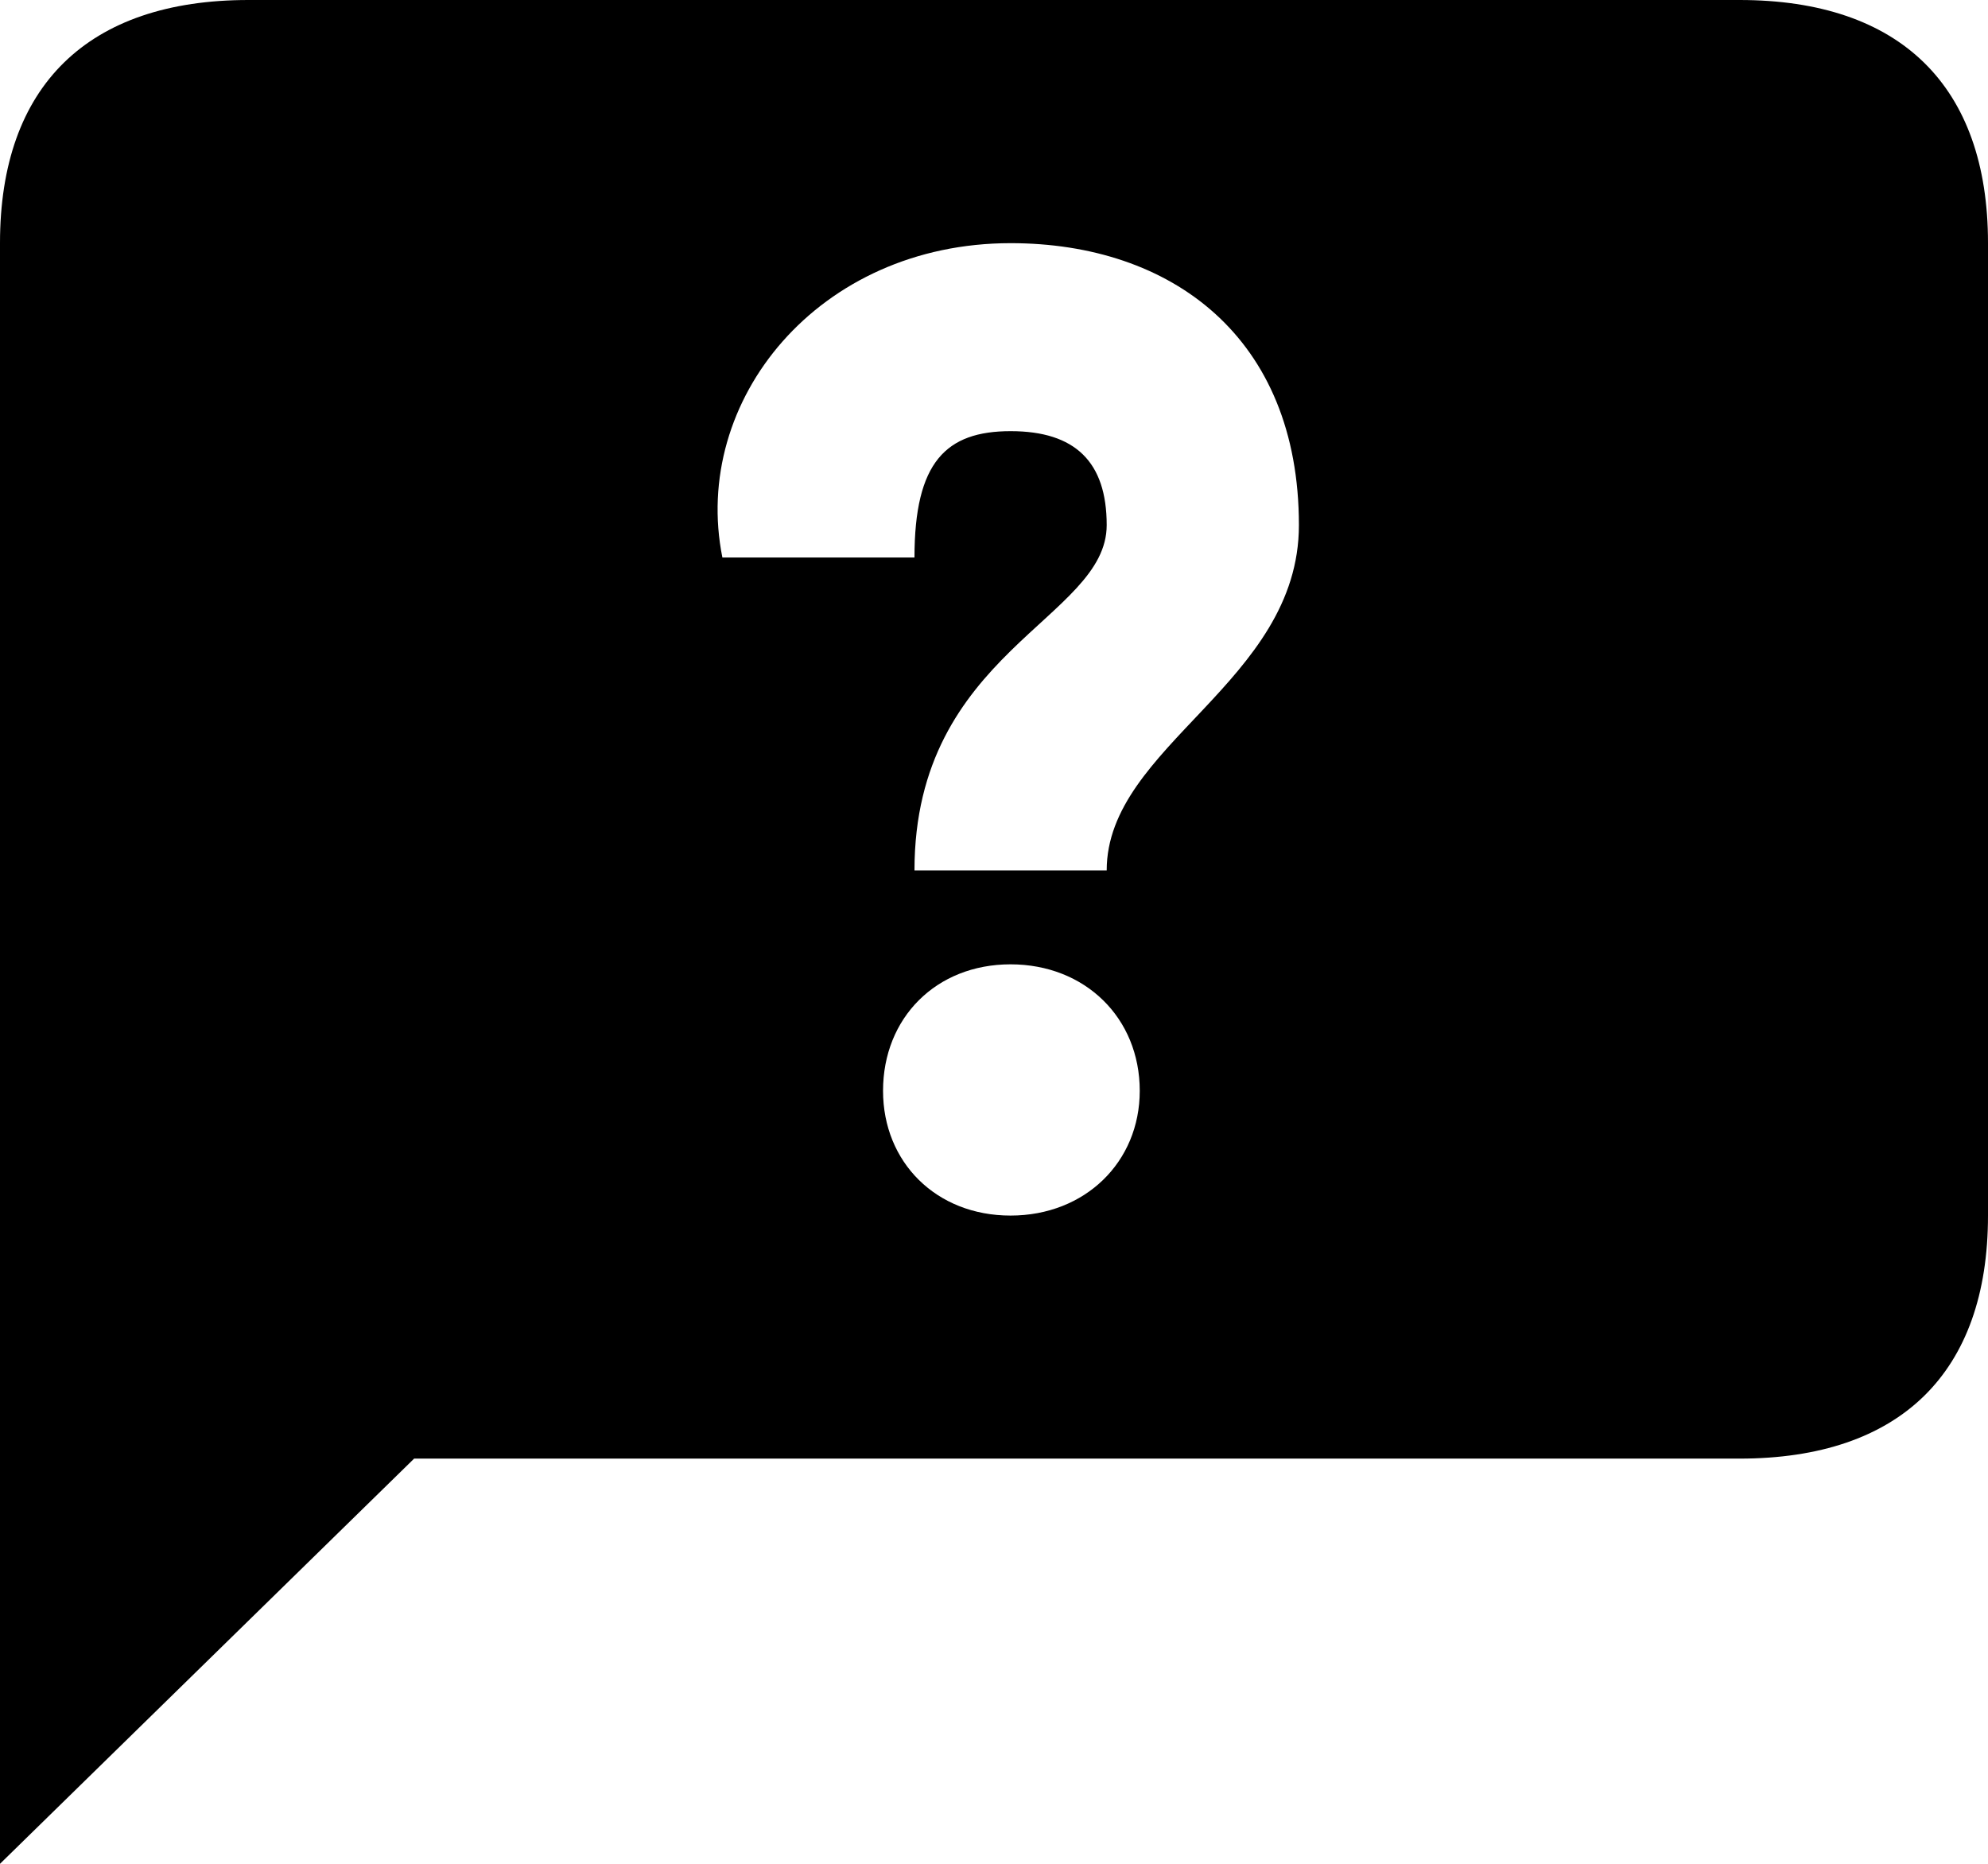 <svg width="16" height="15" viewBox="0 0 16 15" fill="none" xmlns="http://www.w3.org/2000/svg">
<path d="M7.36 7.005H8.907C8.907 6 10.454 5.492 10.454 4.226C10.454 2.713 9.427 1.957 8.134 1.957C6.587 1.957 5.56 3.222 5.814 4.487H7.36C7.36 3.718 7.614 3.47 8.134 3.47C8.654 3.47 8.907 3.718 8.907 4.226C8.907 4.983 7.36 5.244 7.36 7.005ZM8.133 9.783C8.733 9.783 9.173 9.352 9.173 8.779C9.173 8.192 8.733 7.761 8.133 7.761C7.534 7.761 7.107 8.192 7.107 8.779C7.107 9.353 7.534 9.783 8.133 9.783ZM0 15V1.956C0 0.691 0.707 0 2 0H14C15.293 0 16 0.691 16 1.956V9.783C16 11.048 15.293 11.739 14 11.739H3.333L0 15Z" fill="#000000"/>
</svg>
